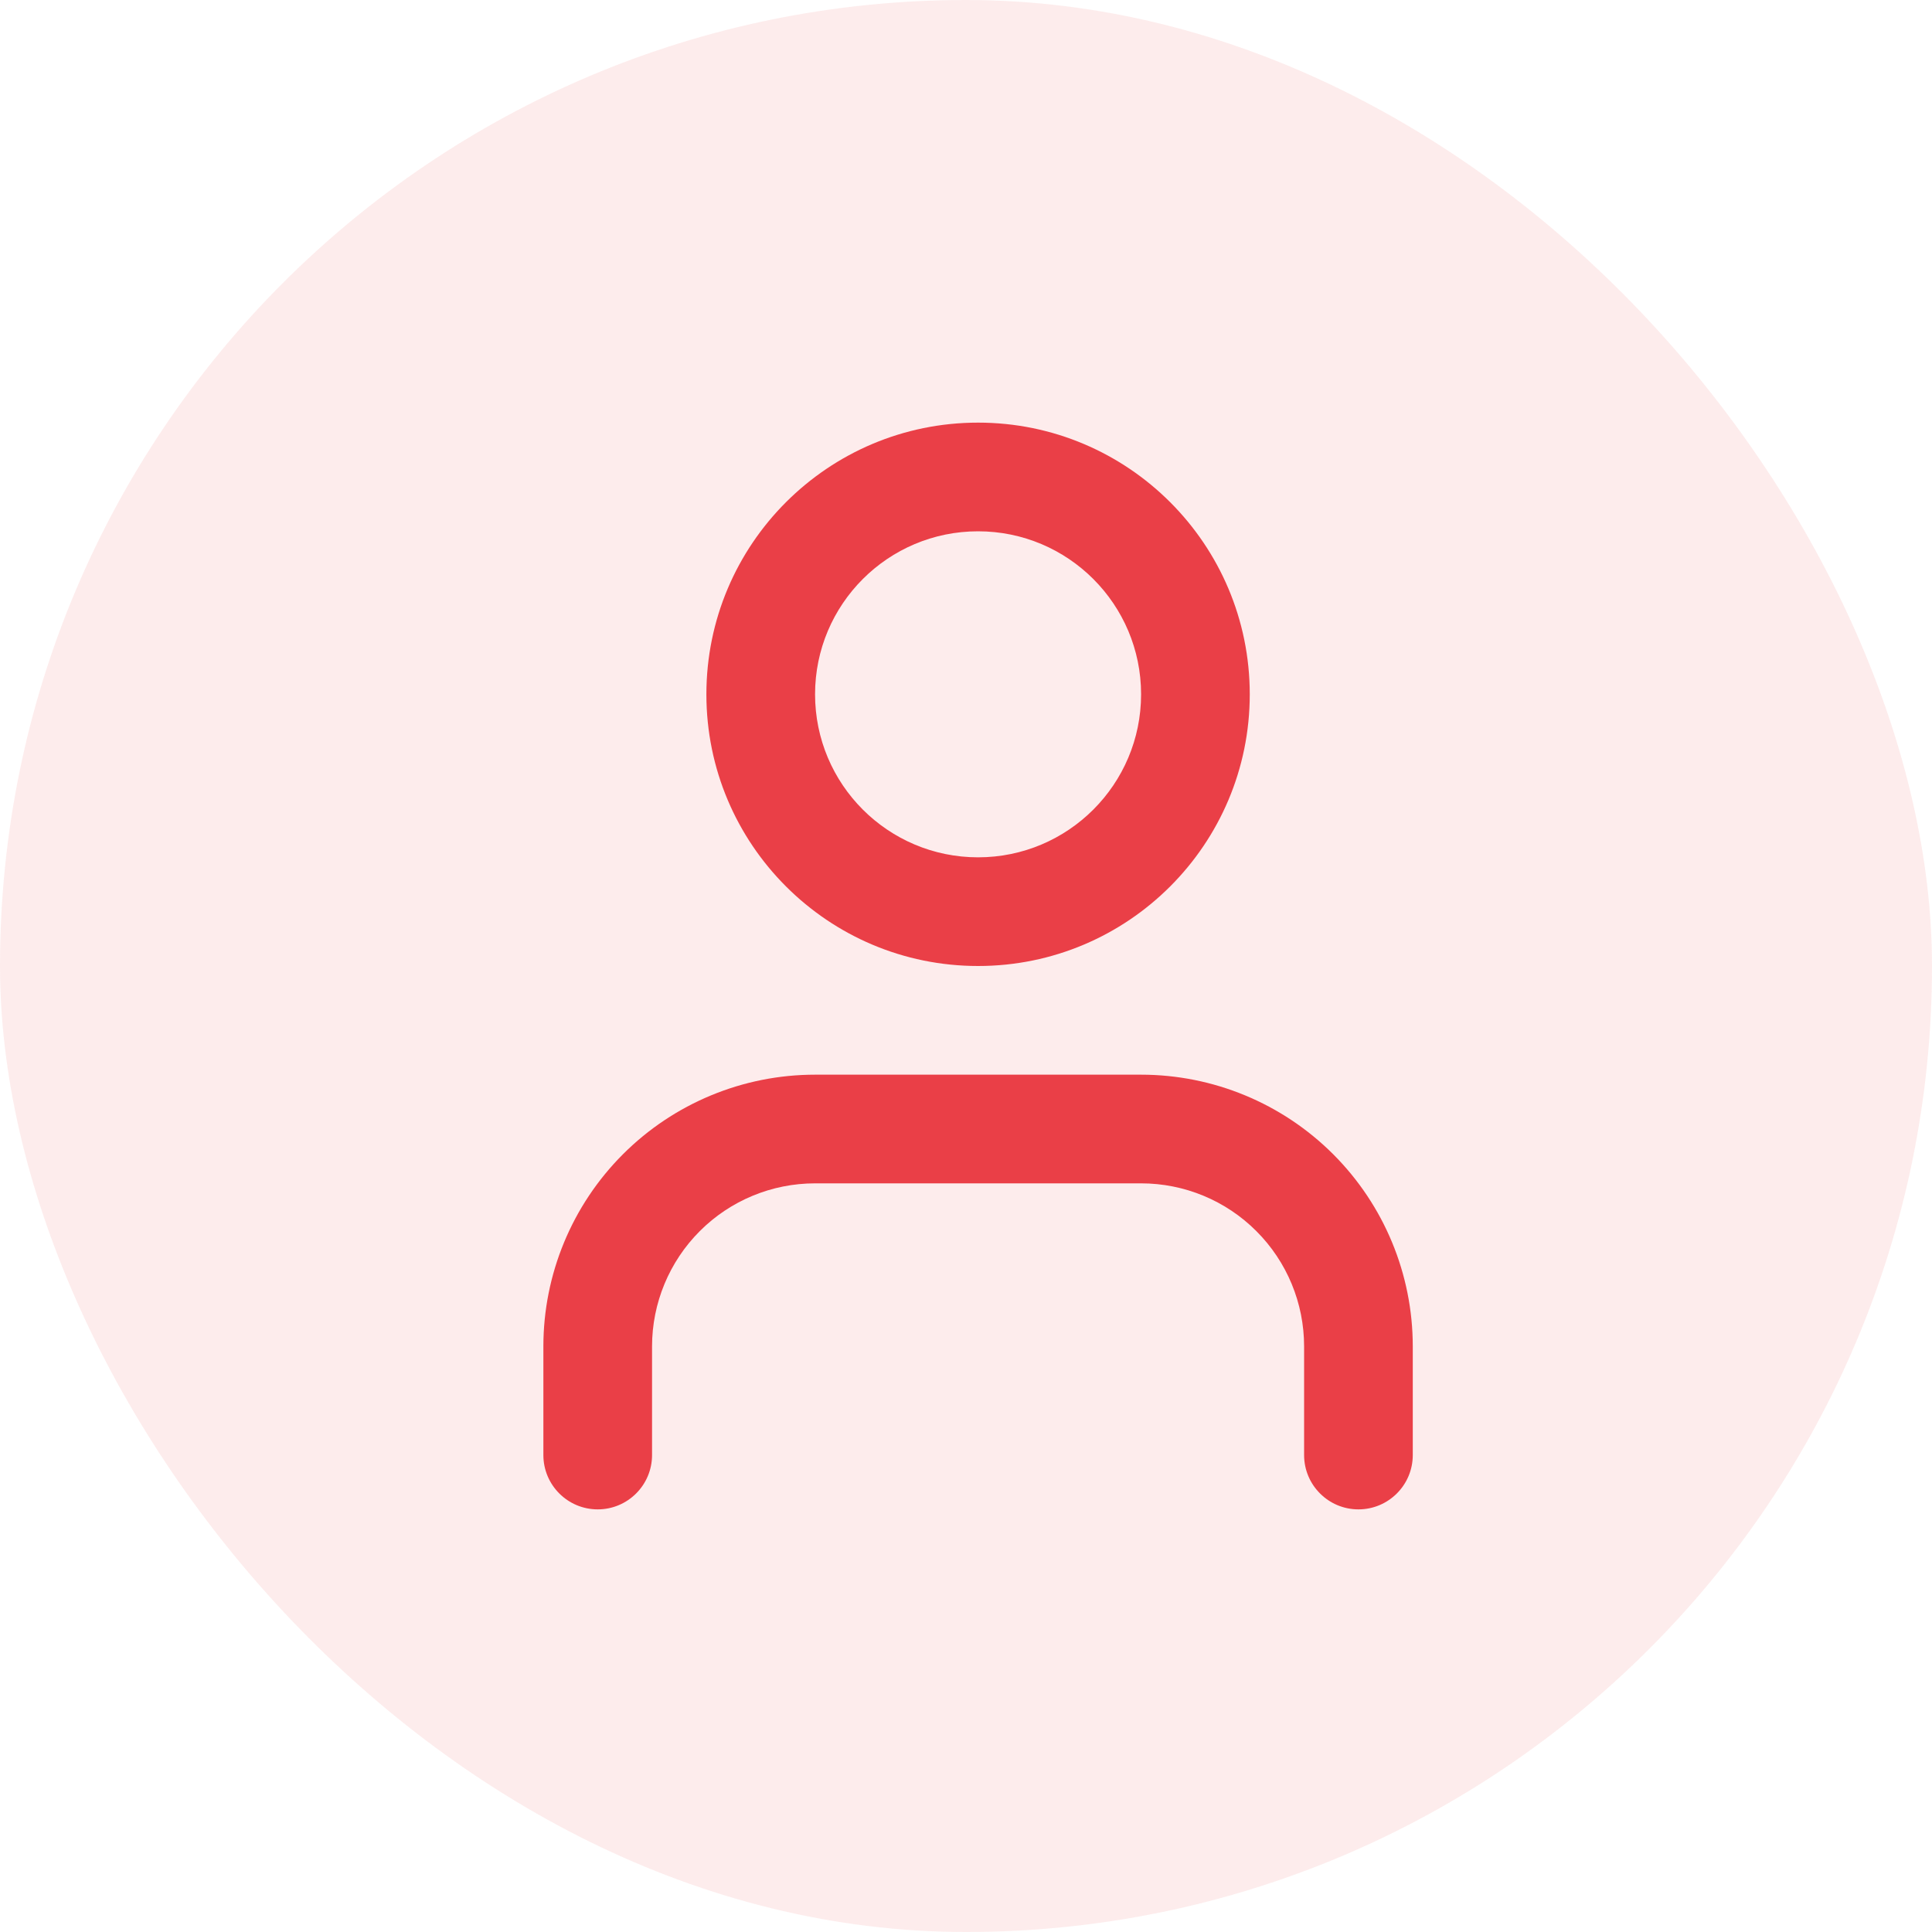 <svg width="32" height="32" viewBox="0 0 32 32" fill="none" xmlns="http://www.w3.org/2000/svg">
<rect width="32" height="32" rx="16" fill="#EF3F43" fill-opacity="0.1"/>
<path fill-rule="evenodd" clip-rule="evenodd" d="M16.2 8.8C14.709 8.8 13.5 10.009 13.5 11.5C13.5 12.991 14.709 14.2 16.2 14.2C17.691 14.2 18.9 12.991 18.9 11.5C18.9 10.009 17.691 8.8 16.2 8.8ZM11.7 11.5C11.7 9.015 13.715 7 16.2 7C18.685 7 20.7 9.015 20.7 11.5C20.7 13.985 18.685 16 16.2 16C13.715 16 11.7 13.985 11.7 11.5ZM10.318 19.118C11.162 18.274 12.306 17.8 13.5 17.8H18.9C20.093 17.8 21.238 18.274 22.082 19.118C22.926 19.962 23.4 21.107 23.4 22.3V24.1C23.4 24.597 22.997 25 22.5 25C22.003 25 21.6 24.597 21.6 24.1V22.3C21.6 21.584 21.316 20.897 20.809 20.391C20.303 19.884 19.616 19.6 18.9 19.6H13.5C12.784 19.6 12.097 19.884 11.591 20.391C11.085 20.897 10.8 21.584 10.8 22.3V24.1C10.8 24.597 10.397 25 9.9 25C9.403 25 9 24.597 9 24.1V22.3C9 21.107 9.474 19.962 10.318 19.118Z" fill="#EA3F47"/>
</svg>

